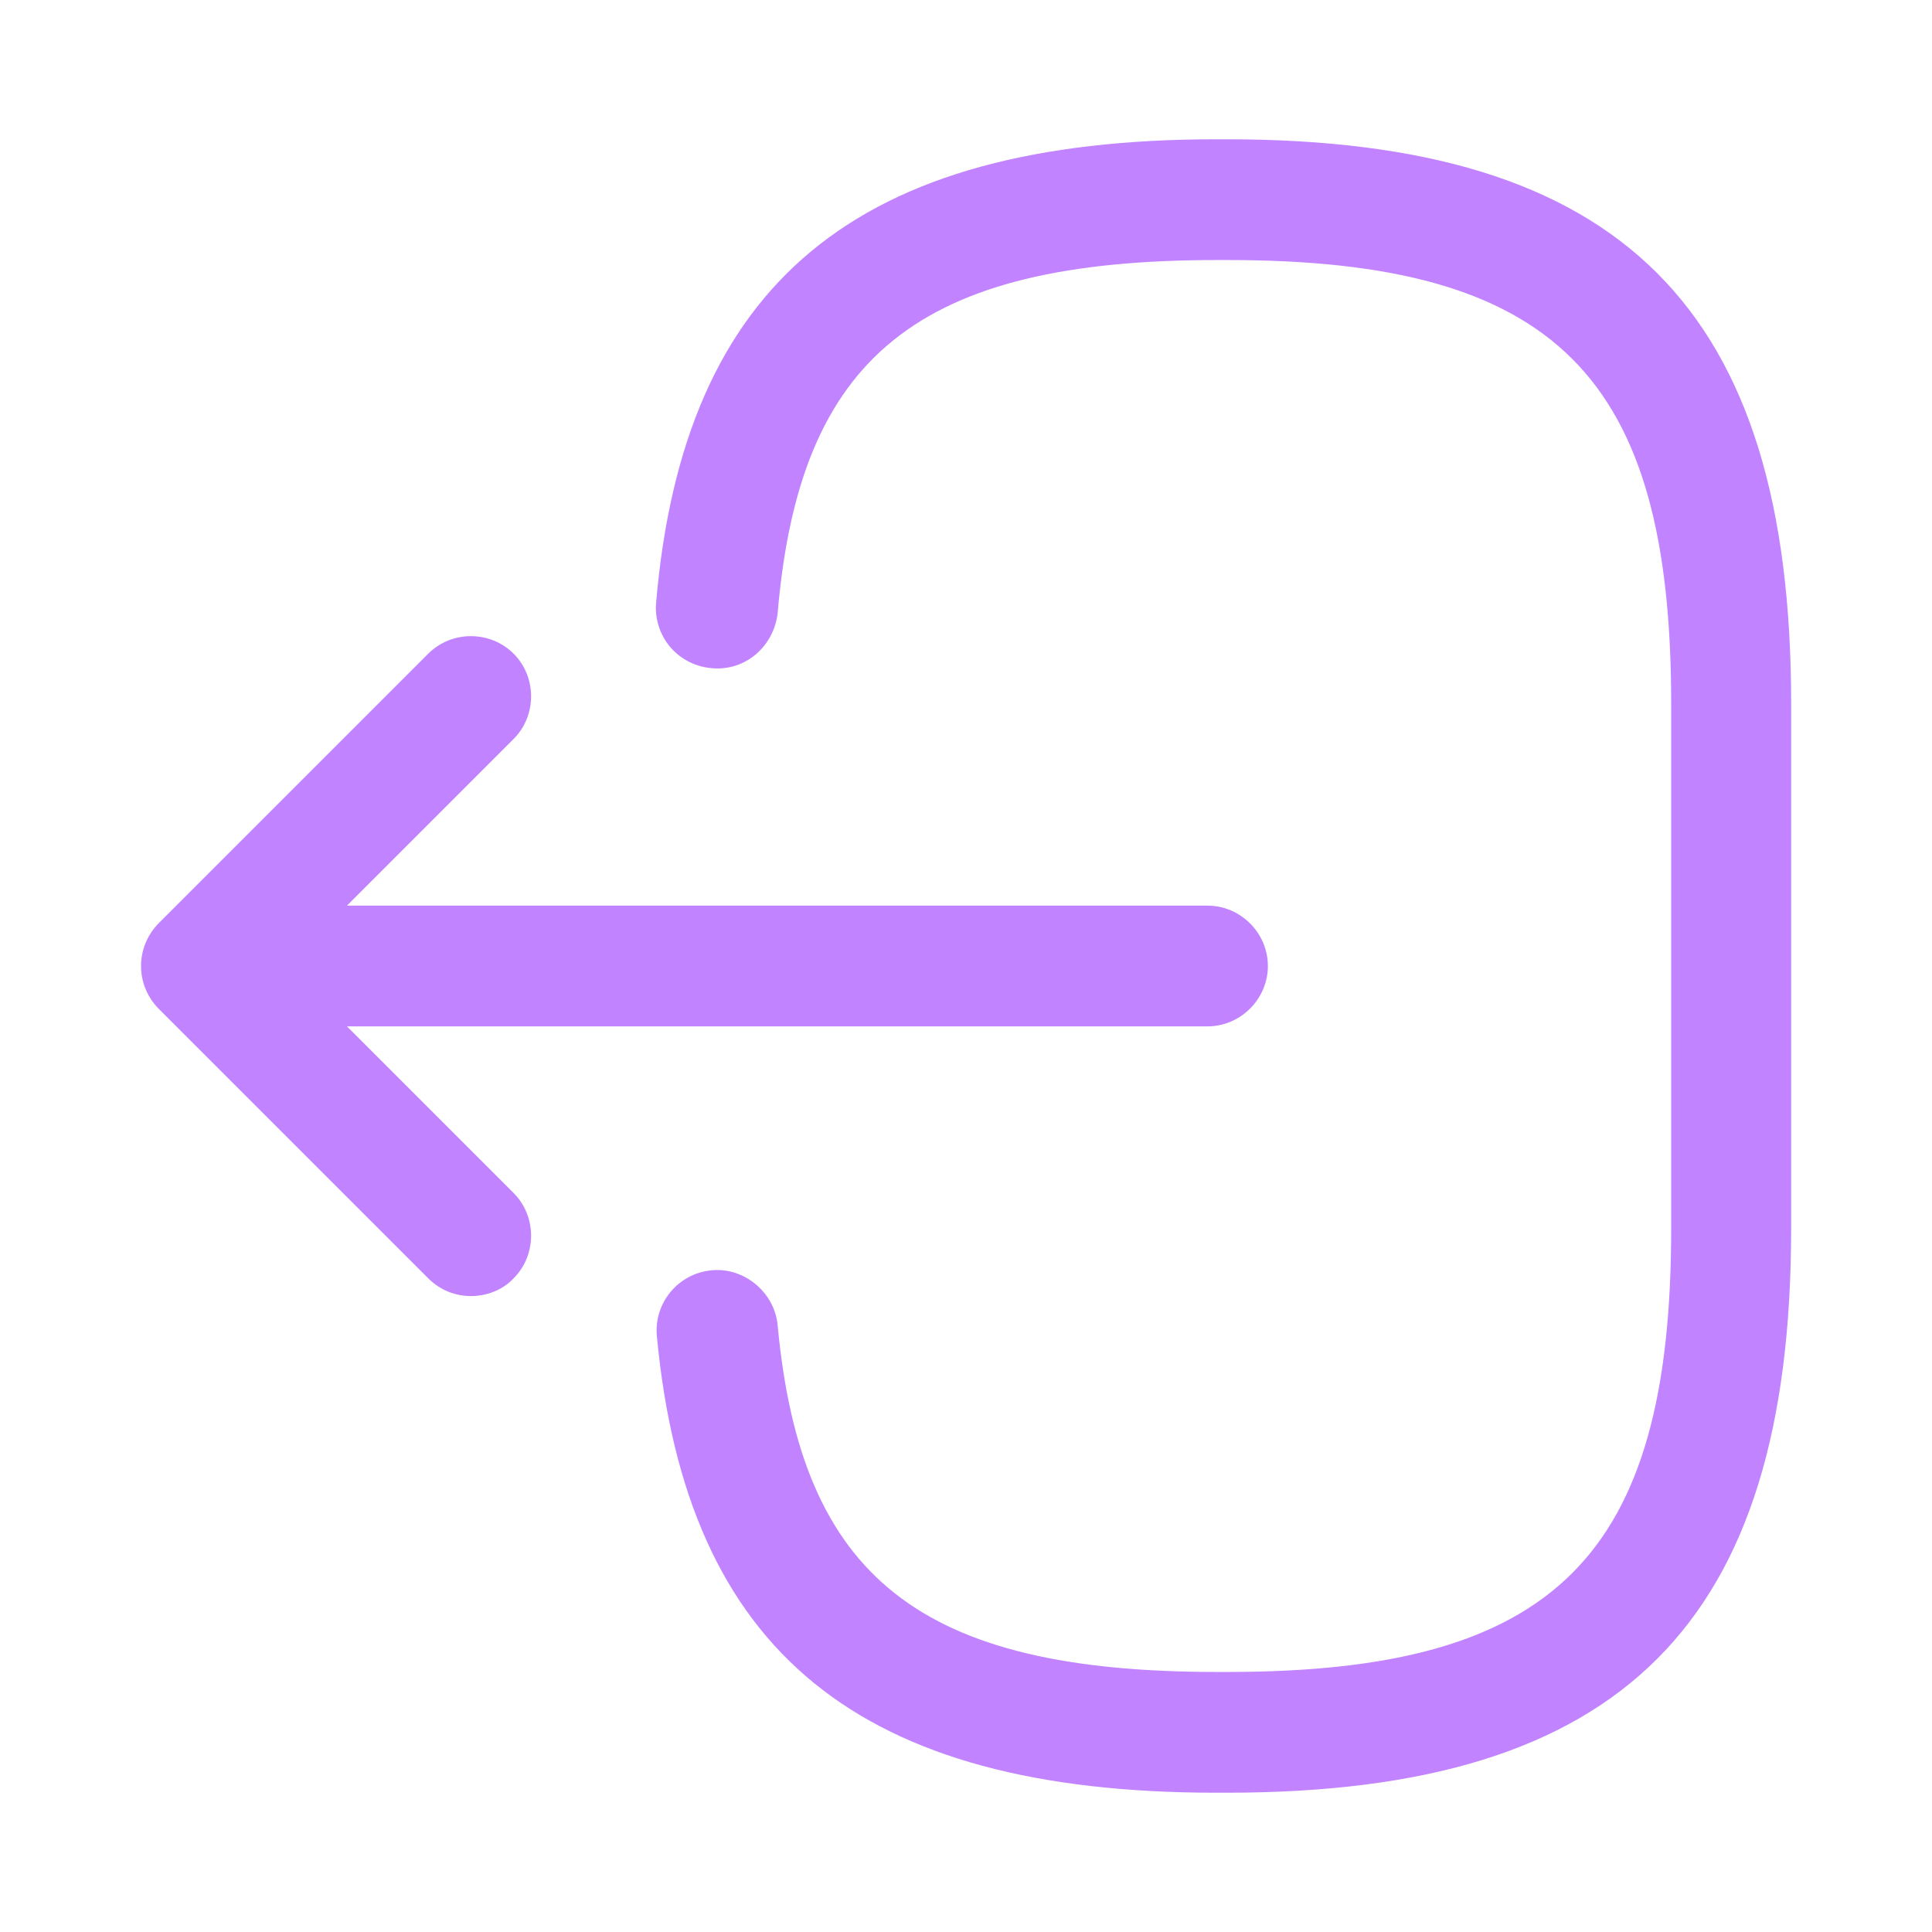 <svg width="32" height="32" viewBox="0 0 32 32" fill="none" xmlns="http://www.w3.org/2000/svg">
<path d="M20.32 29.693H20.147C14.227 29.693 11.373 27.36 10.88 22.133C10.827 21.587 11.227 21.093 11.787 21.04C12.32 20.987 12.827 21.4 12.88 21.947C13.267 26.133 15.24 27.693 20.16 27.693H20.333C25.76 27.693 27.68 25.773 27.68 20.347V11.653C27.68 6.227 25.76 4.307 20.333 4.307H20.16C15.213 4.307 13.24 5.893 12.88 10.16C12.813 10.707 12.347 11.12 11.787 11.067C11.655 11.056 11.527 11.02 11.41 10.96C11.292 10.9 11.188 10.818 11.102 10.718C11.017 10.617 10.952 10.501 10.912 10.376C10.871 10.25 10.856 10.118 10.867 9.987C11.32 4.68 14.187 2.307 20.147 2.307H20.32C26.867 2.307 29.667 5.107 29.667 11.653V20.347C29.667 26.893 26.867 29.693 20.32 29.693Z" fill="#C183FF"/>
<path d="M20 17H4.827C4.28 17 3.827 16.547 3.827 16C3.827 15.453 4.28 15 4.827 15H20C20.547 15 21 15.453 21 16C21 16.547 20.547 17 20 17Z" fill="#C183FF"/>
<path d="M7.8 21.467C7.547 21.467 7.293 21.373 7.093 21.173L2.627 16.707C2.441 16.518 2.336 16.265 2.336 16C2.336 15.735 2.441 15.482 2.627 15.293L7.093 10.827C7.48 10.44 8.12 10.44 8.507 10.827C8.893 11.213 8.893 11.853 8.507 12.24L4.747 16L8.507 19.76C8.893 20.147 8.893 20.787 8.507 21.173C8.32 21.373 8.053 21.467 7.8 21.467Z" fill="#C183FF"/>
</svg>
